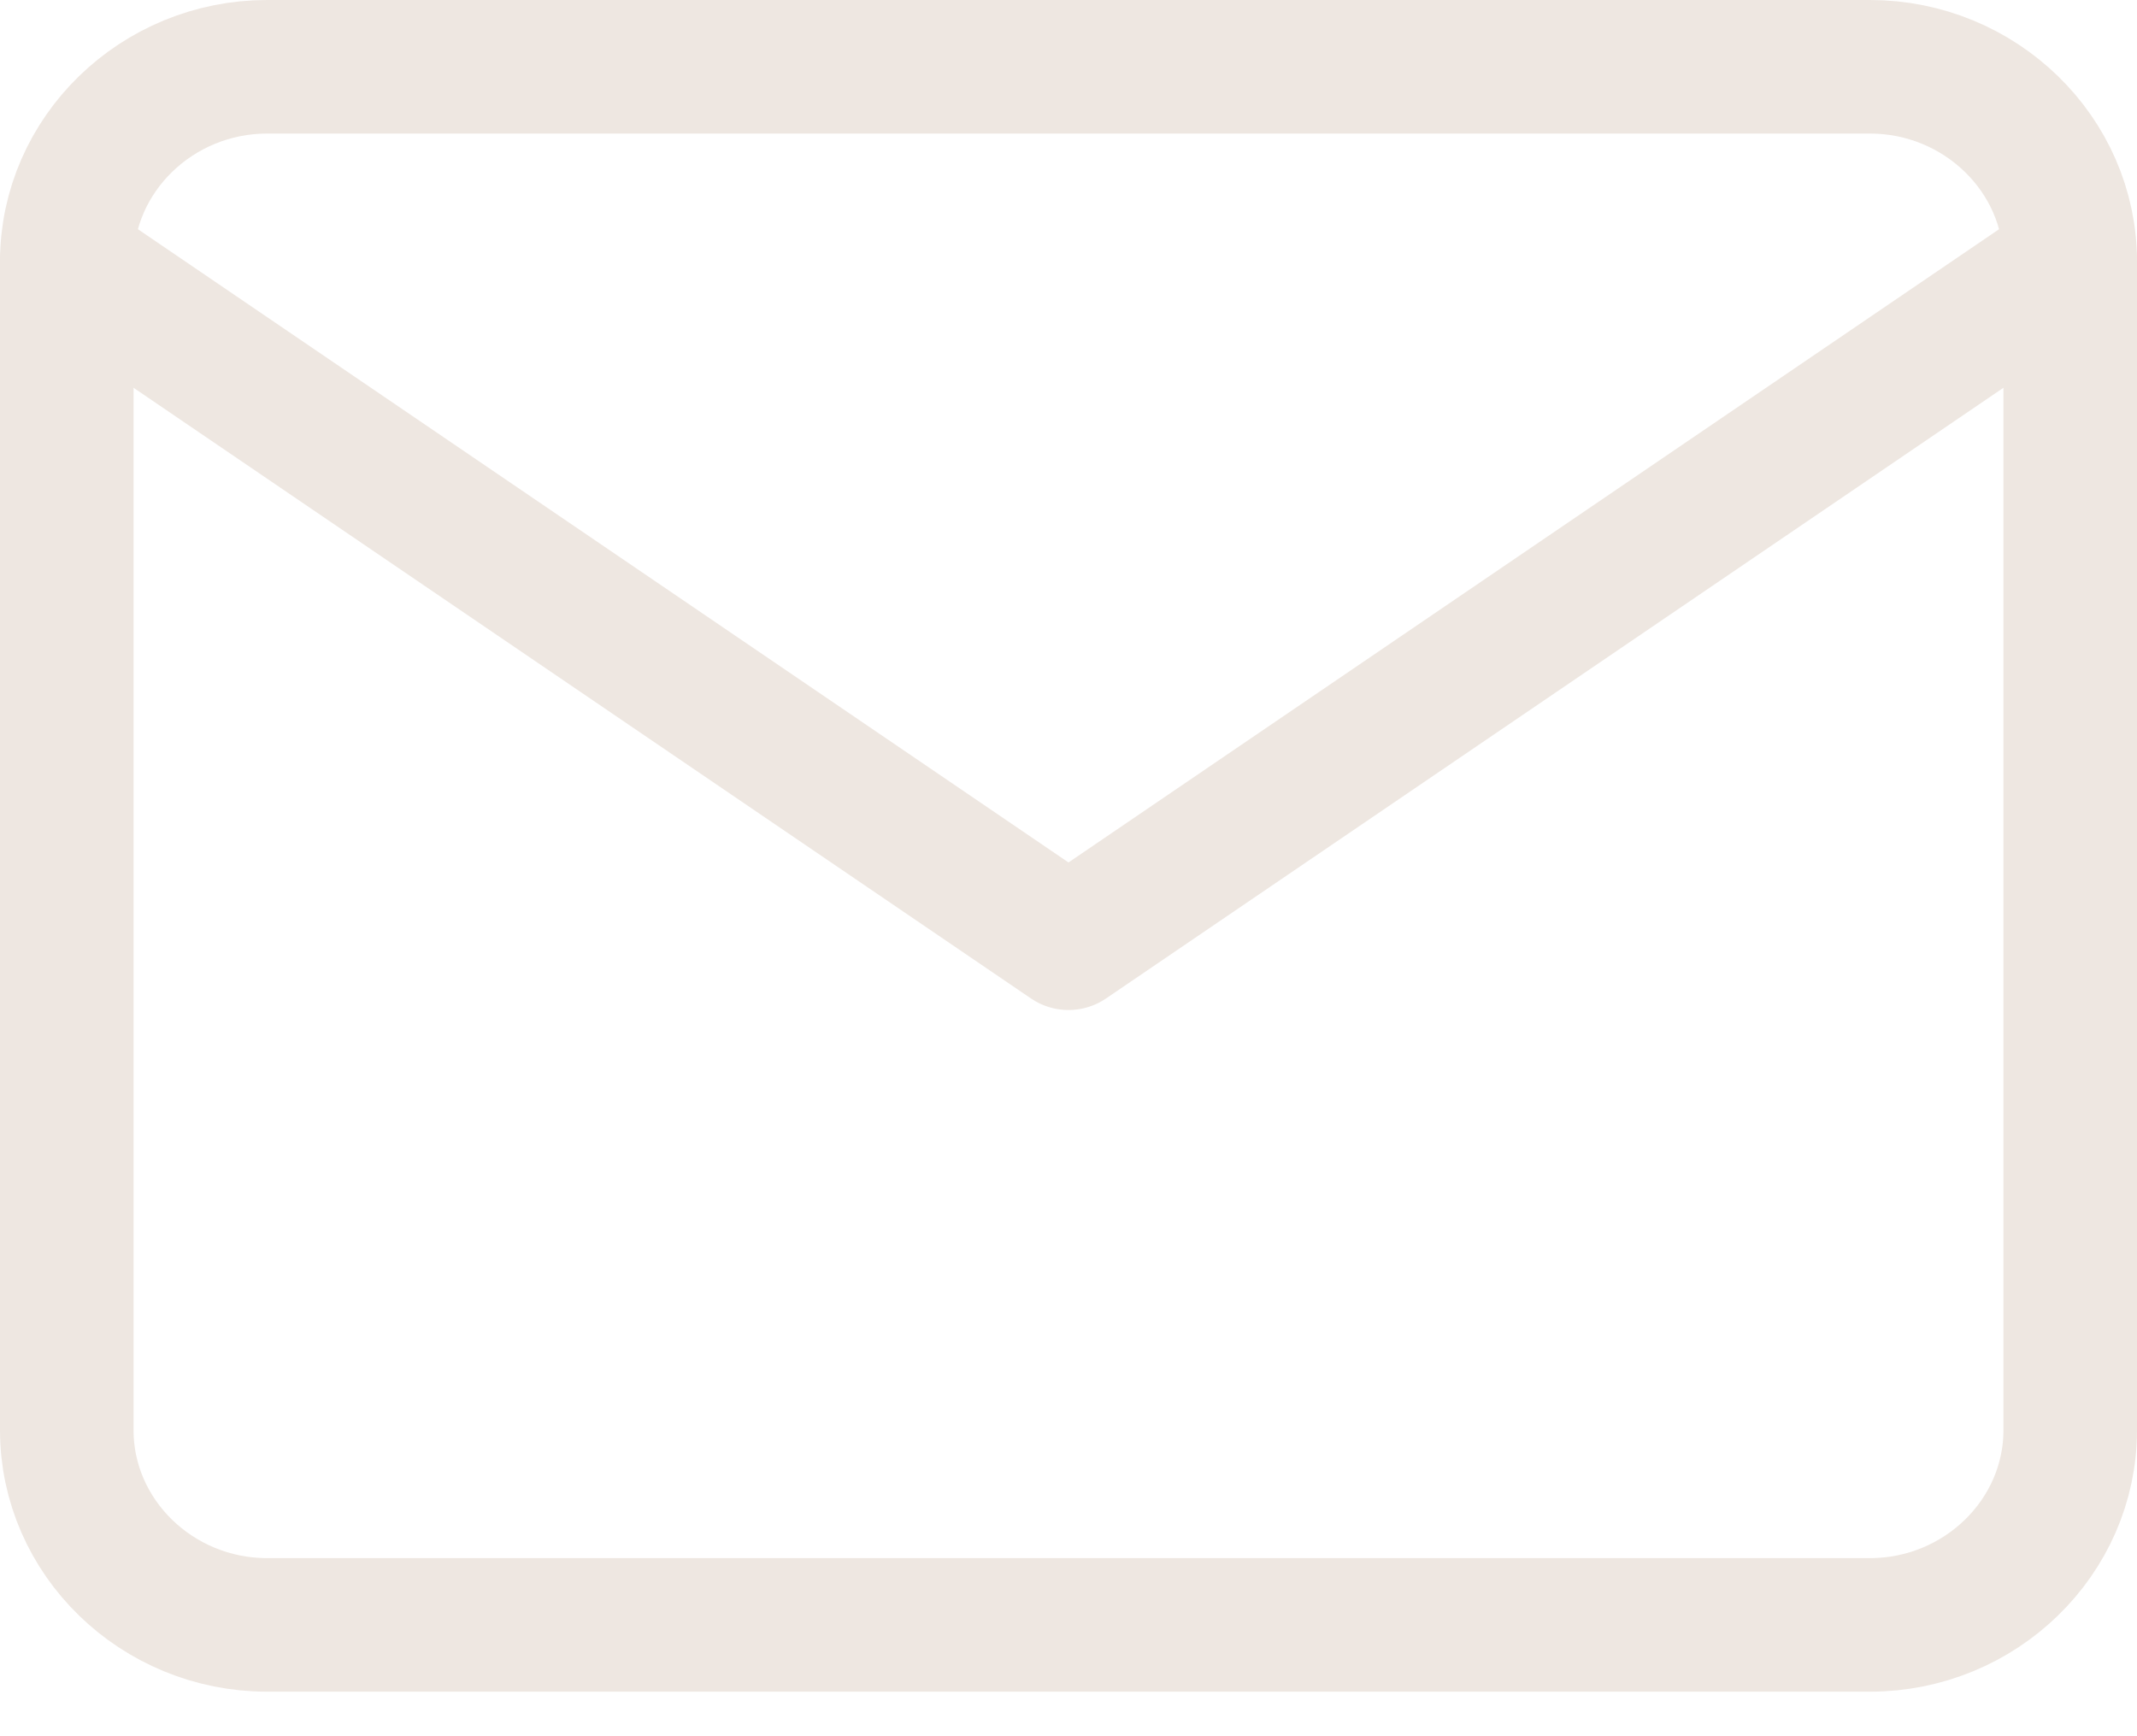 <svg width="32" height="26" viewBox="0 0 32 26" fill="none" xmlns="http://www.w3.org/2000/svg">
<path d="M4 1H28C29.65 1 31 2.312 31 3.917V21.417C31 23.021 29.65 24.333 28 24.333H4C2.35 24.333 1 23.021 1 21.417V3.917C1 2.312 2.35 1 4 1Z" stroke="#EEE7E1" stroke-width="2" stroke-linecap="round" stroke-linejoin="round"/>
<path d="M31 3.917L16 14.125L1 3.917" stroke="#EEE7E1" stroke-width="2" stroke-linecap="round" stroke-linejoin="round"/>
</svg>
